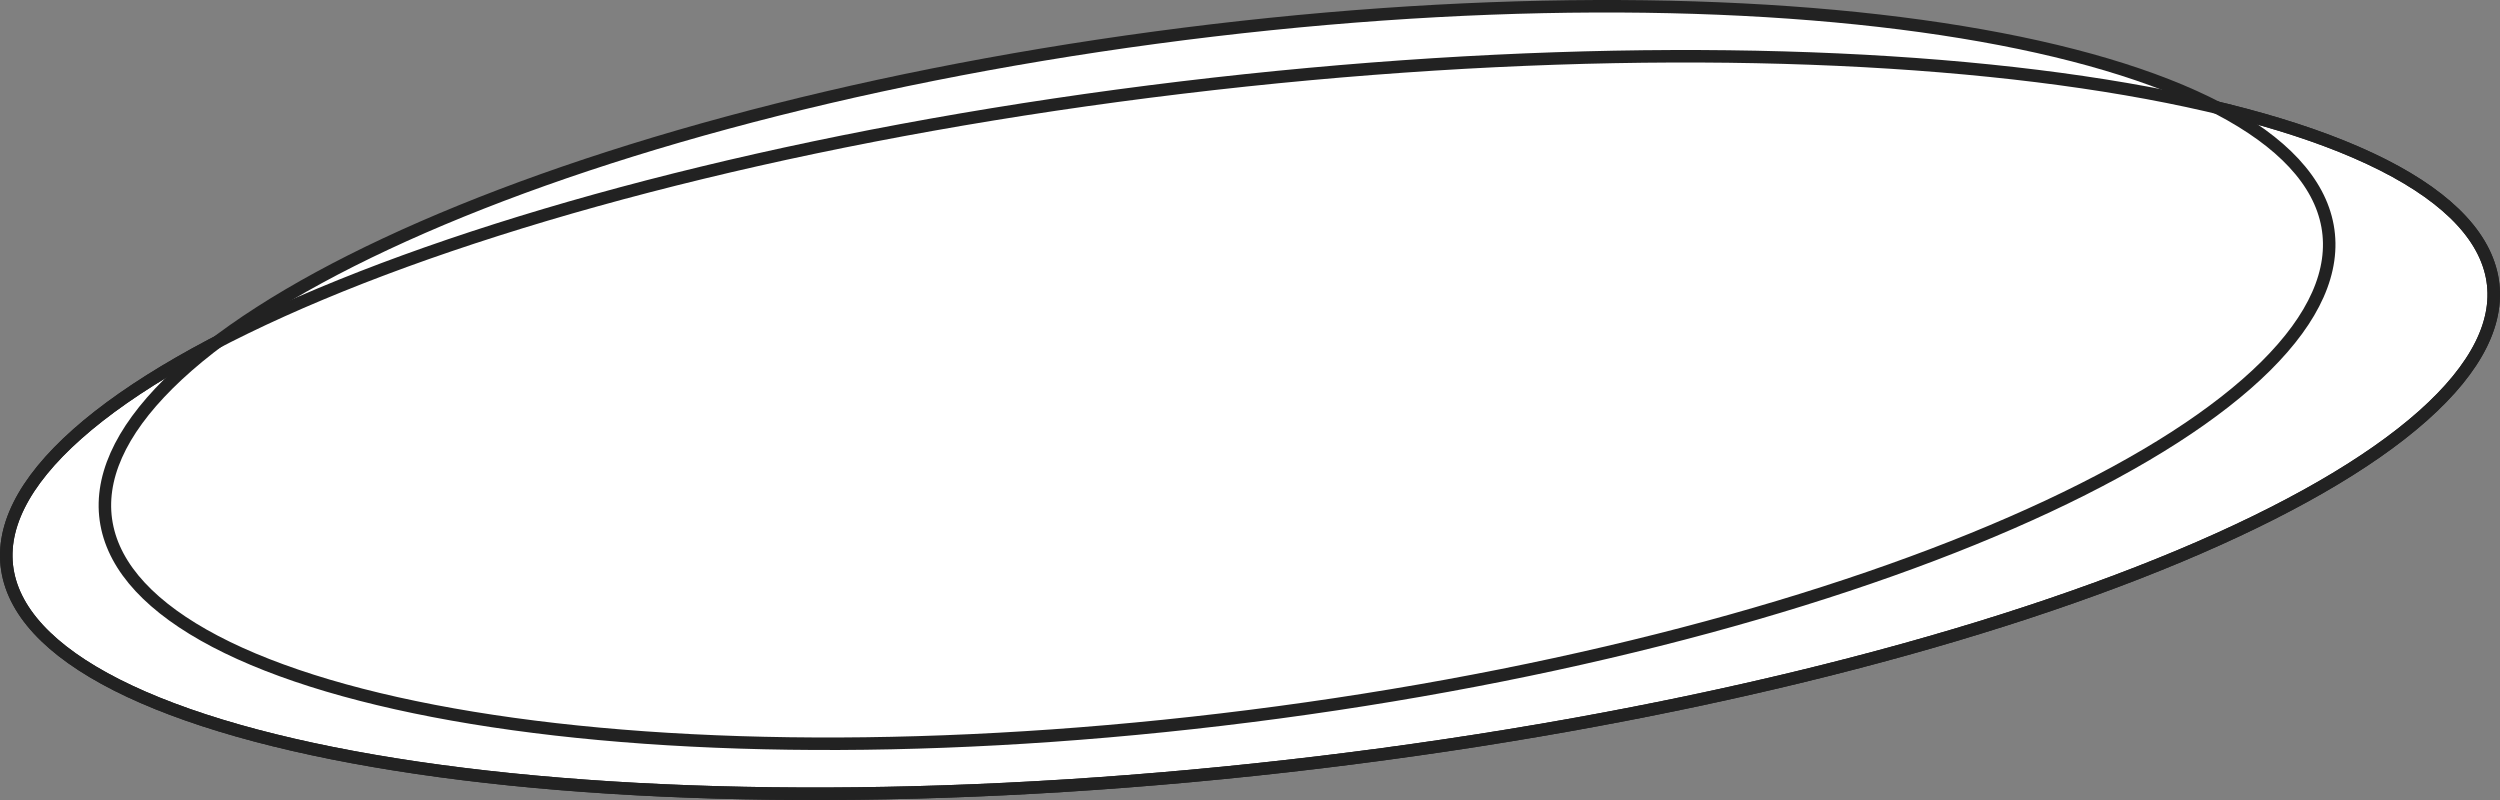 <svg width="200" height="64" viewBox="0 0 200 64" fill="none" xmlns="http://www.w3.org/2000/svg">
<rect x="0" y="0" width="200" height="64" fill="#808080" stroke="none"/>
<path d="M199.353 22.1C200.066 25.629 198.171 29.413 193.828 33.27C189.499 37.113 182.844 40.928 174.336 44.491C157.328 51.614 133.037 57.681 105.498 60.991C77.959 64.301 52.422 64.222 33.403 61.427C23.89 60.029 16.034 57.955 10.379 55.303C4.699 52.639 1.366 49.453 0.647 45.9C-0.066 42.371 1.829 38.587 6.172 34.73C10.501 30.887 17.156 27.072 25.664 23.509C42.672 16.386 66.963 10.319 94.502 7.009C122.041 3.699 147.578 3.779 166.597 6.573C176.11 7.971 183.966 10.045 189.621 12.697C195.301 15.361 198.634 18.547 199.353 22.1Z" fill="white" stroke="#222222"/>
<path d="M186.205 18.09C186.849 21.649 185.136 25.442 181.26 29.288C177.392 33.127 171.444 36.938 163.836 40.499C148.628 47.618 126.904 53.683 102.27 56.992C77.637 60.301 54.799 60.221 37.794 57.428C29.288 56.031 22.269 53.96 17.219 51.313C12.156 48.659 9.169 45.48 8.523 41.91C7.88 38.351 9.593 34.558 13.468 30.712C17.337 26.873 23.285 23.061 30.892 19.501C46.1 12.382 67.825 6.317 92.458 3.008C117.091 -0.301 139.93 -0.221 156.935 2.572C165.441 3.969 172.46 6.04 177.509 8.687C182.573 11.341 185.559 14.52 186.205 18.09Z" fill="white" stroke="#222222"/>
<path d="M199.353 22.1C200.066 25.629 198.171 29.413 193.828 33.27C189.499 37.113 182.844 40.928 174.336 44.491C157.328 51.614 133.037 57.681 105.498 60.991C77.959 64.301 52.422 64.222 33.403 61.427C23.89 60.029 16.034 57.955 10.379 55.303C4.699 52.639 1.366 49.453 0.647 45.9C-0.066 42.371 1.829 38.587 6.172 34.73C10.501 30.887 17.156 27.072 25.664 23.509C42.672 16.386 66.963 10.319 94.502 7.009C122.041 3.699 147.578 3.779 166.597 6.573C176.11 7.971 183.966 10.045 189.621 12.697C195.301 15.361 198.634 18.547 199.353 22.1Z" stroke="#222222"/>
</svg>
